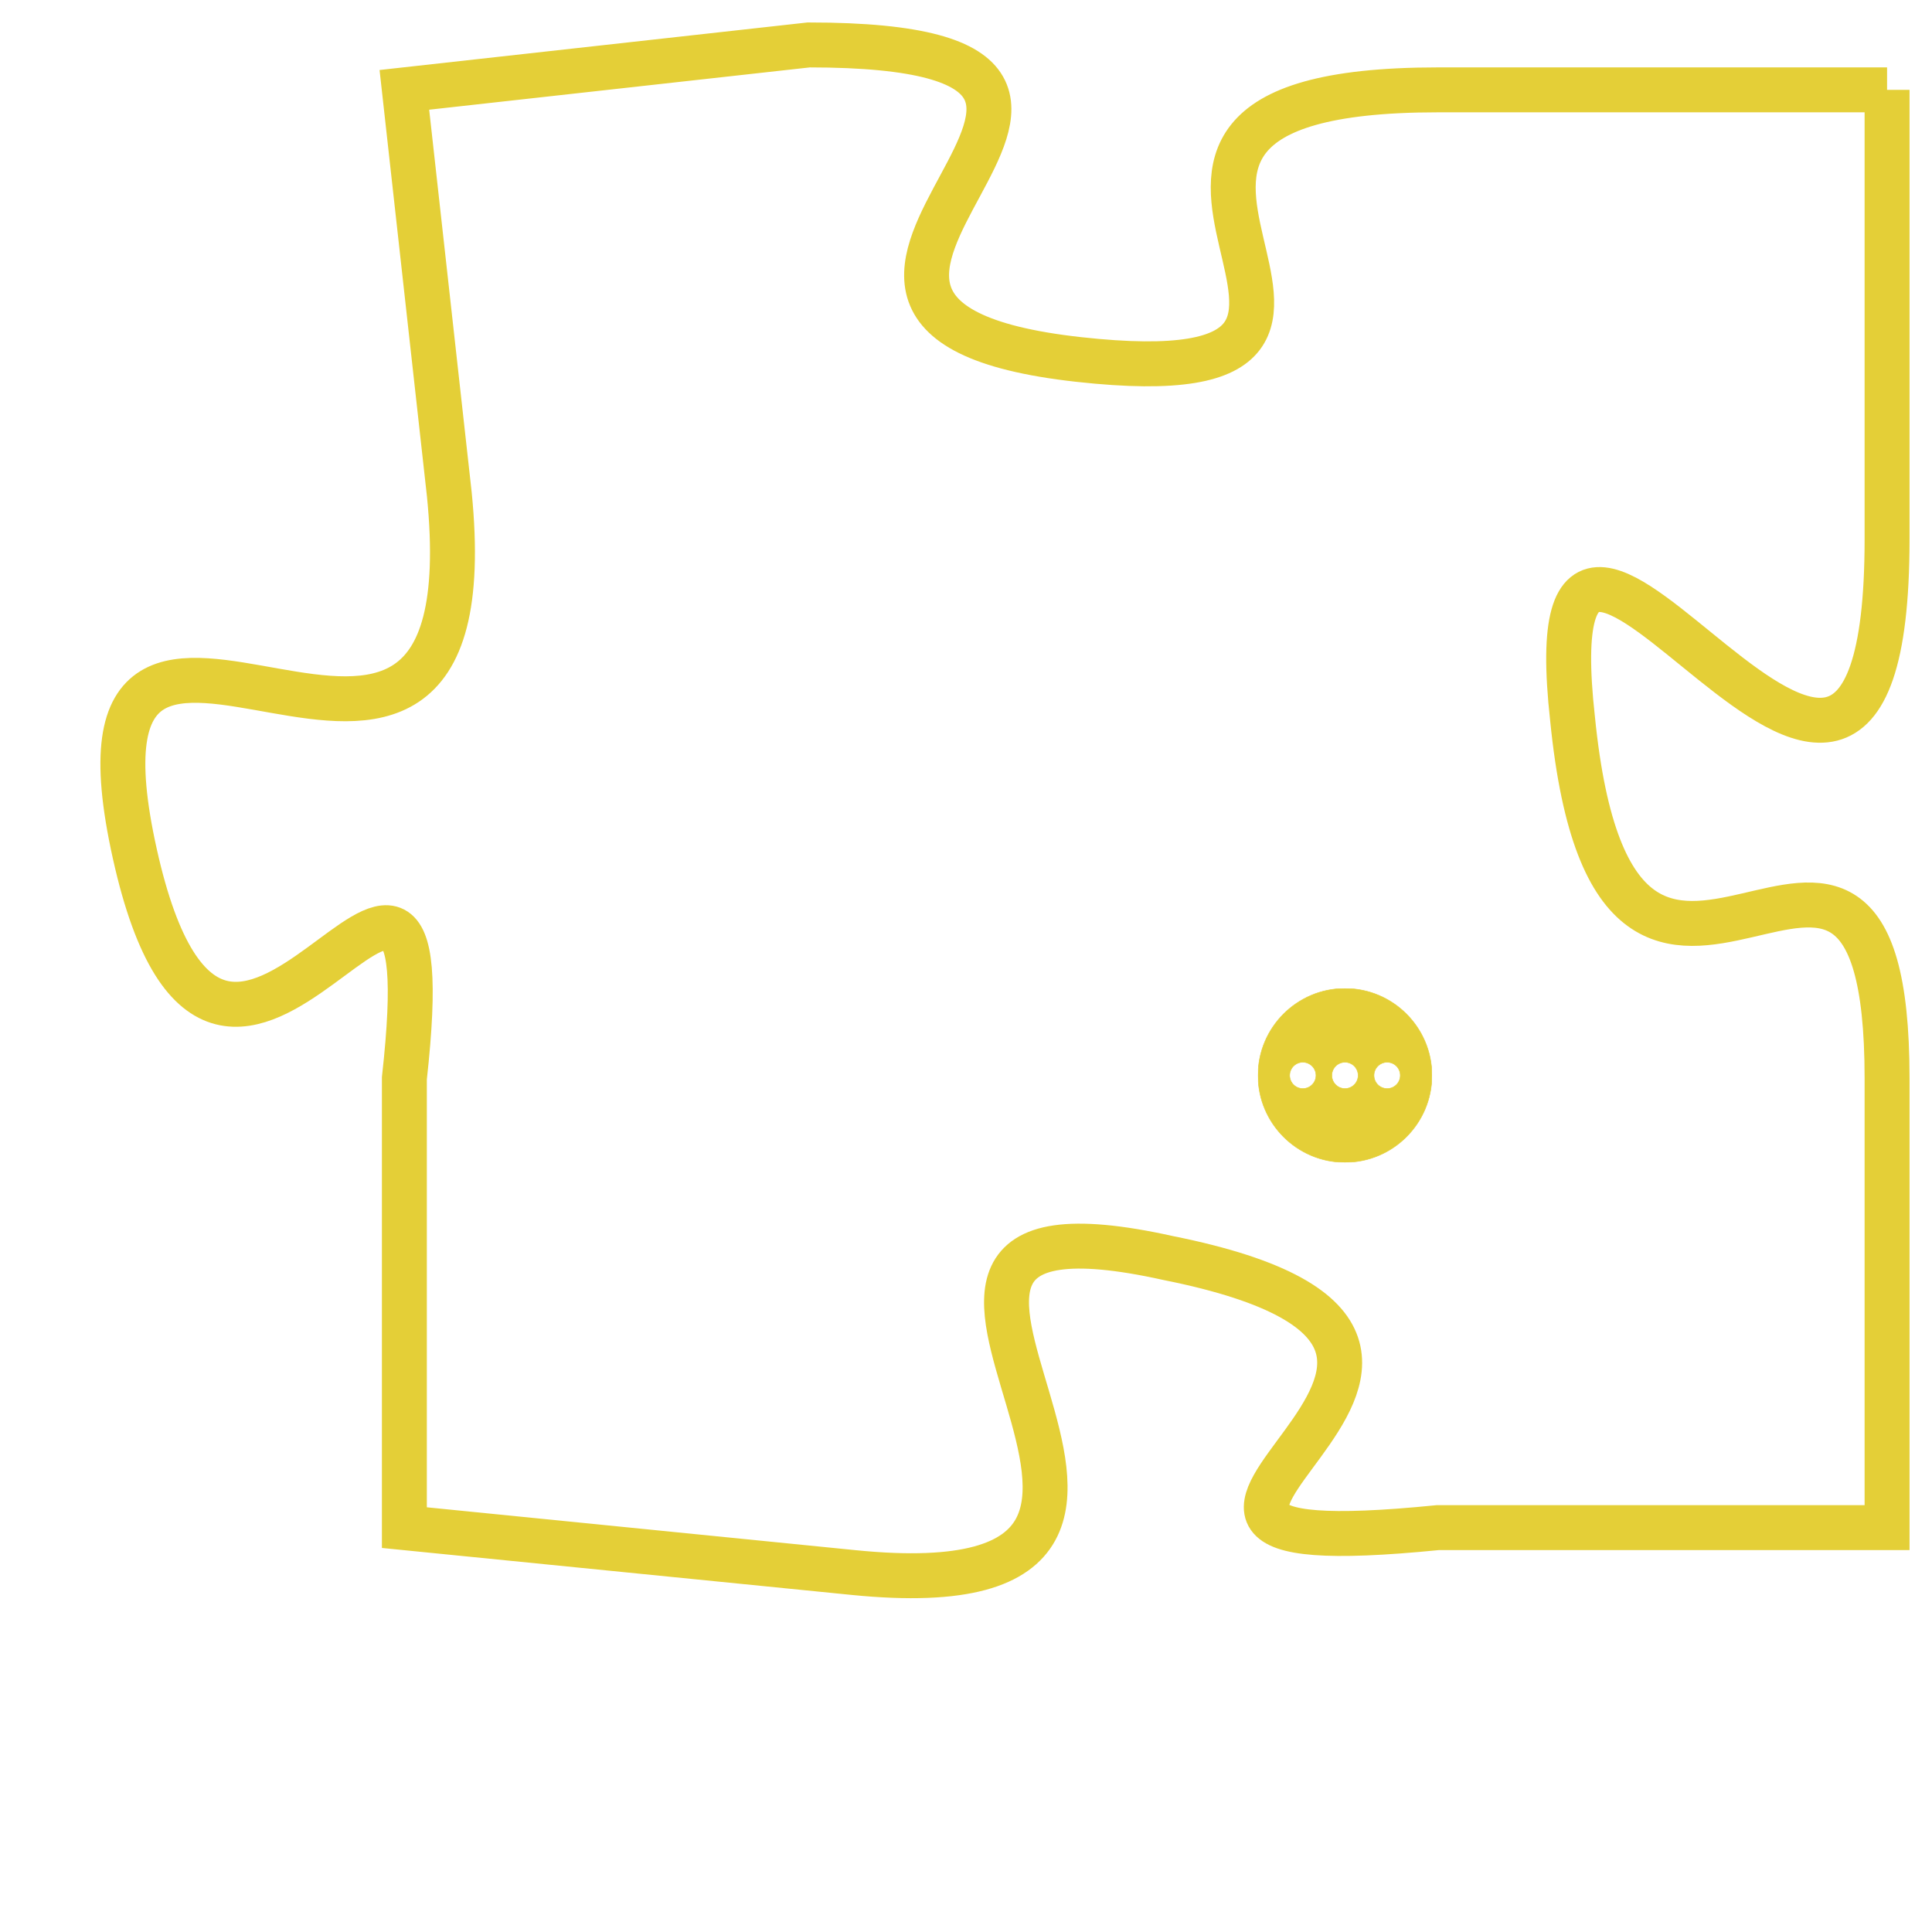 <svg version="1.1" xmlns="http://www.w3.org/2000/svg" xmlns:xlink="http://www.w3.org/1999/xlink" fill="transparent" x="0" y="0" width="350" height="350" preserveAspectRatio="xMinYMin slice"><style type="text/css">.links{fill:transparent;stroke: #E4CF37;}.links:hover{fill:#63D272; opacity:0.4;}</style><defs><g id="allt"><path id="t9524" d="M1155,2336 L1145,2336 C1135,2336 1146,2343 1137,2342 C1128,2341 1141,2335 1131,2335 L1122,2336 1122,2336 L1123,2345 C1124,2355 1114,2344 1116,2353 C1118,2362 1123,2349 1122,2358 L1122,2368 1122,2368 L1132,2369 C1142,2370 1130,2360 1139,2362 C1149,2364 1135,2369 1145,2368 L1155,2368 1155,2368 L1155,2358 C1155,2349 1149,2360 1148,2350 C1147,2341 1155,2357 1155,2346 L1155,2336"/></g><clipPath id="c" clipRule="evenodd" fill="transparent"><use href="#t9524"/></clipPath></defs><svg viewBox="1113 2334 43 37" preserveAspectRatio="xMinYMin meet"><svg width="4380" height="2430"><g><image crossorigin="anonymous" x="0" y="0" href="https://nftpuzzle.license-token.com/assets/completepuzzle.svg" width="100%" height="100%" /><g class="links"><use href="#t9524"/></g></g></svg><svg x="1141" y="2356" height="9%" width="9%" viewBox="0 0 330 330"><g><a xlink:href="https://nftpuzzle.license-token.com/" class="links"><title>See the most innovative NFT based token software licensing project</title><path fill="#E4CF37" id="more" d="M165,0C74.019,0,0,74.019,0,165s74.019,165,165,165s165-74.019,165-165S255.981,0,165,0z M85,190 c-13.785,0-25-11.215-25-25s11.215-25,25-25s25,11.215,25,25S98.785,190,85,190z M165,190c-13.785,0-25-11.215-25-25 s11.215-25,25-25s25,11.215,25,25S178.785,190,165,190z M245,190c-13.785,0-25-11.215-25-25s11.215-25,25-25 c13.785,0,25,11.215,25,25S258.785,190,245,190z"></path></a></g></svg></svg></svg>